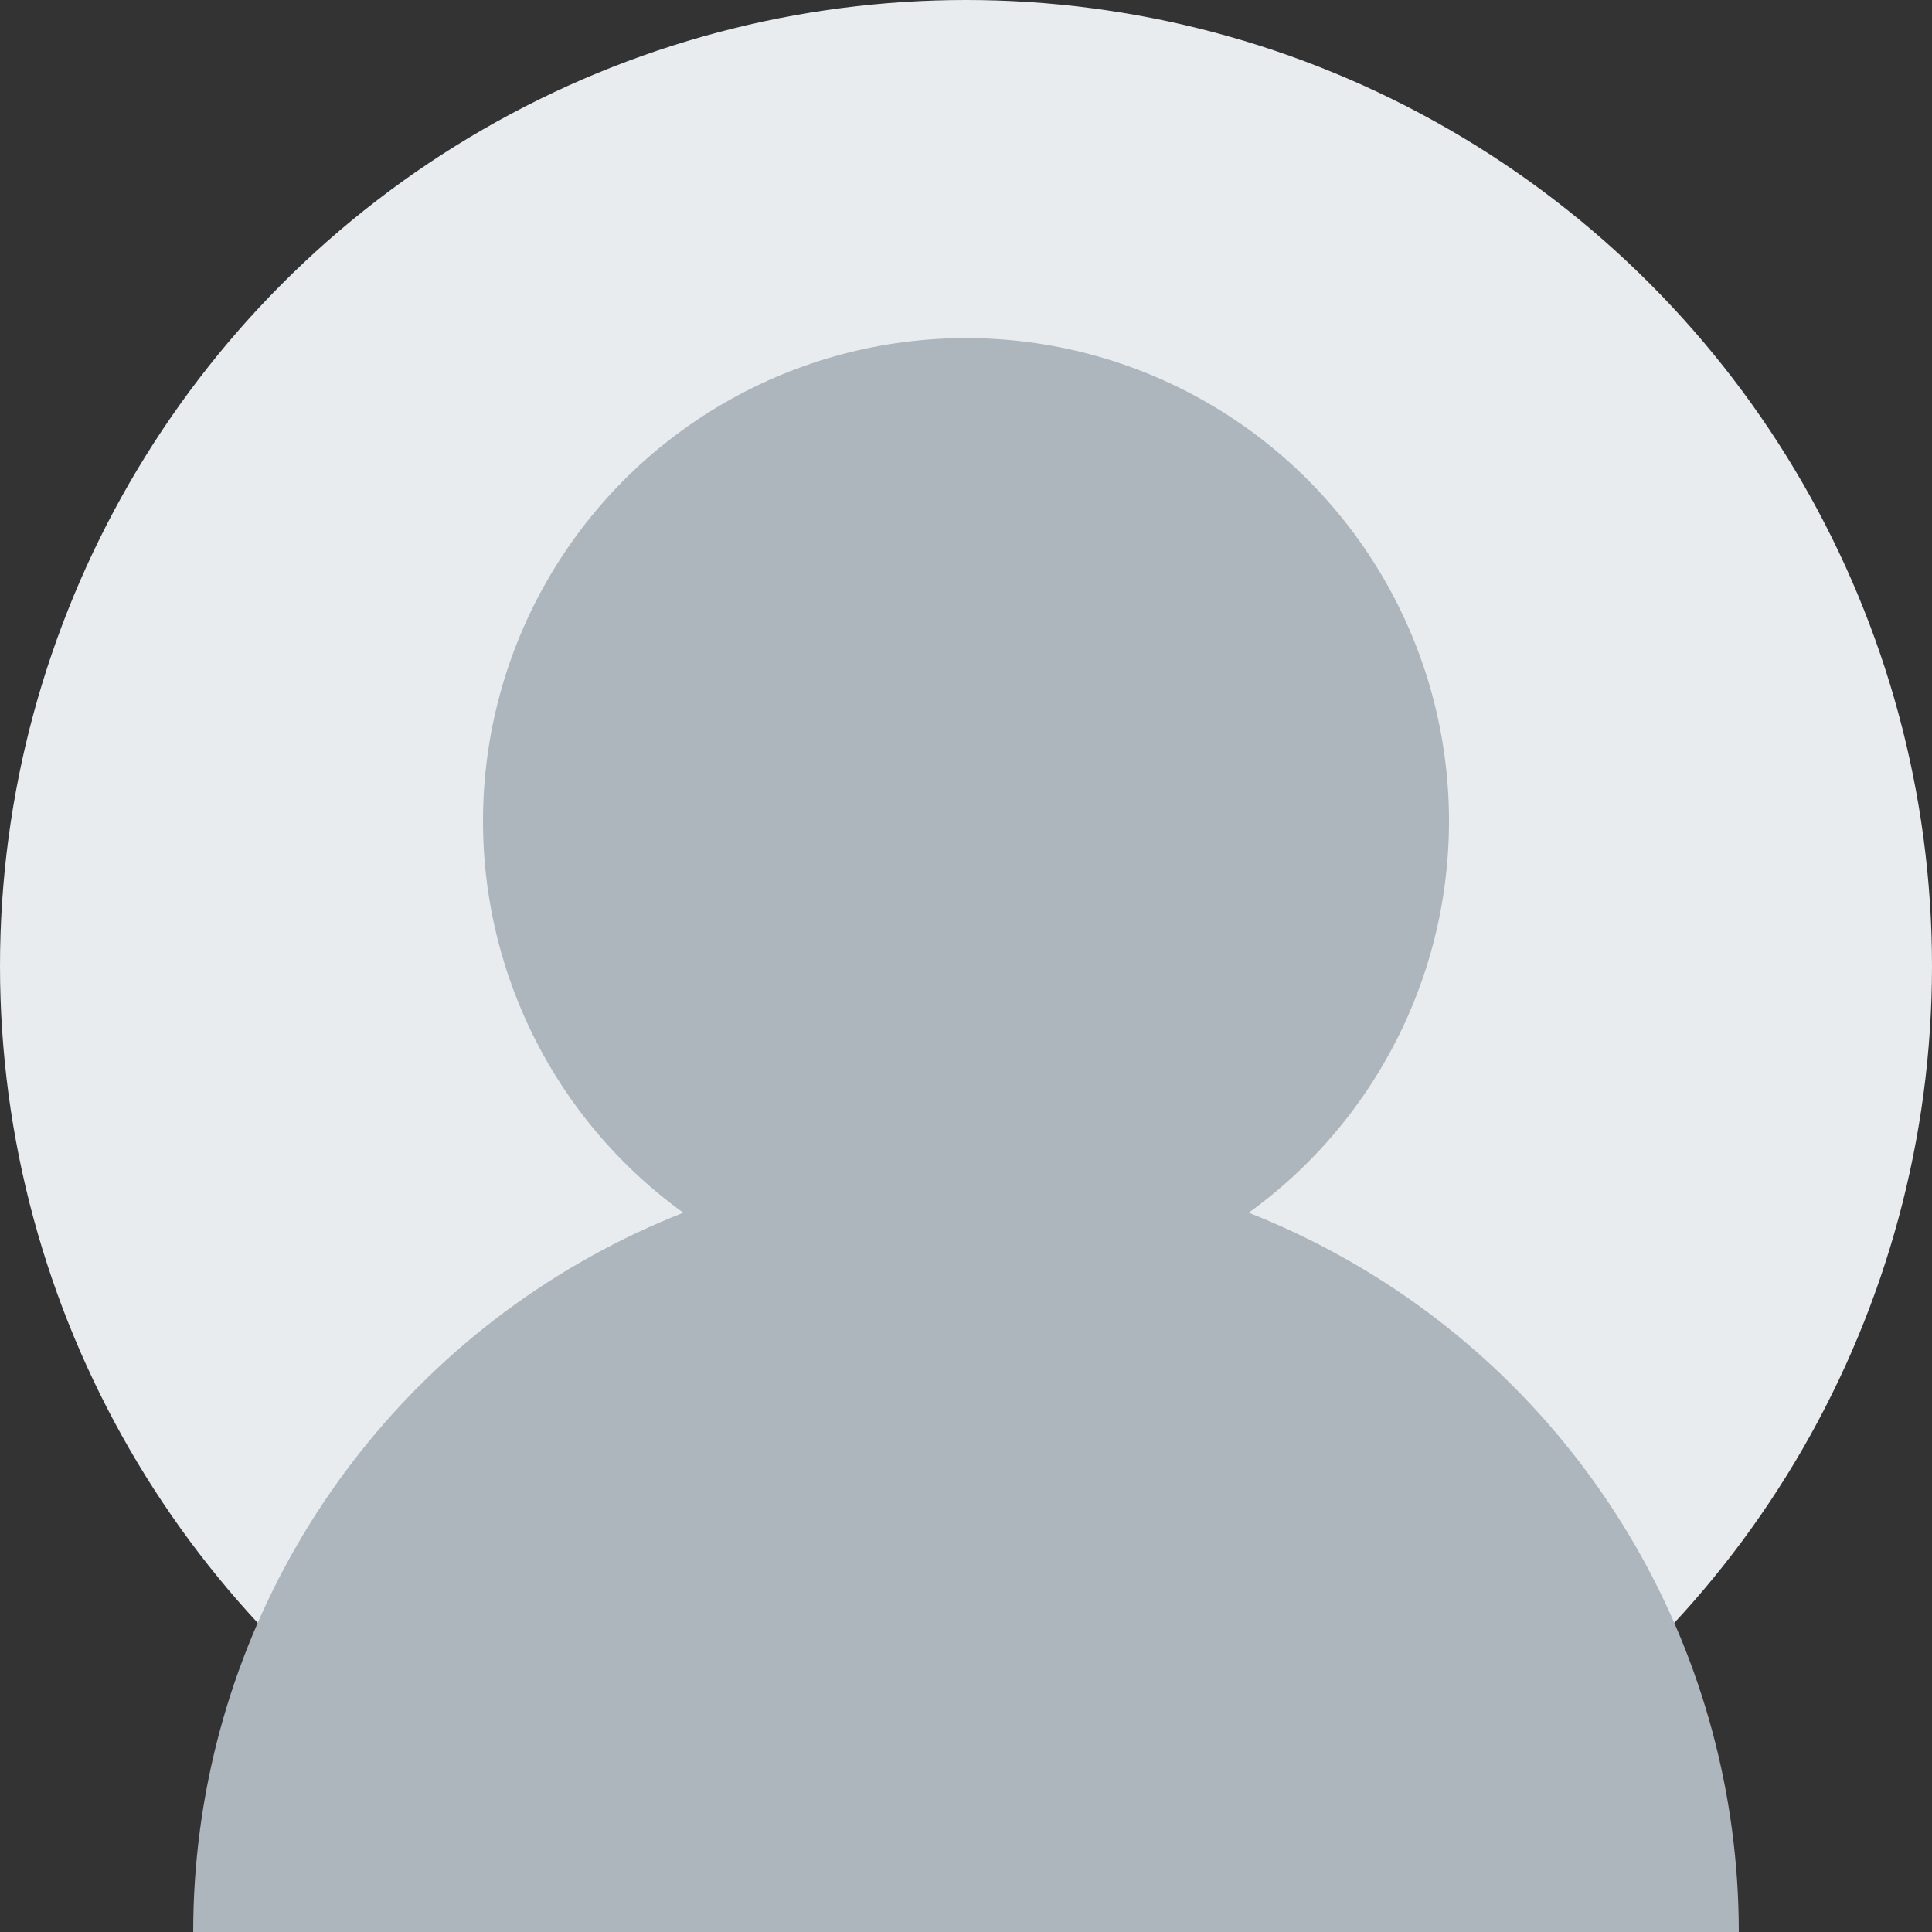 <svg width="200" height="200" xmlns="http://www.w3.org/2000/svg">
    <rect width="100%" height="100%" fill="#333333" stroke="none"/>
    <circle cx="100" cy="100" r="100" fill="#e9ecef"/>
    <circle cx="100" cy="85" r="50" fill="#adb5bd"/>
    <circle cx="100" cy="200" r="80" fill="#adb5bd"/>
</svg> 
